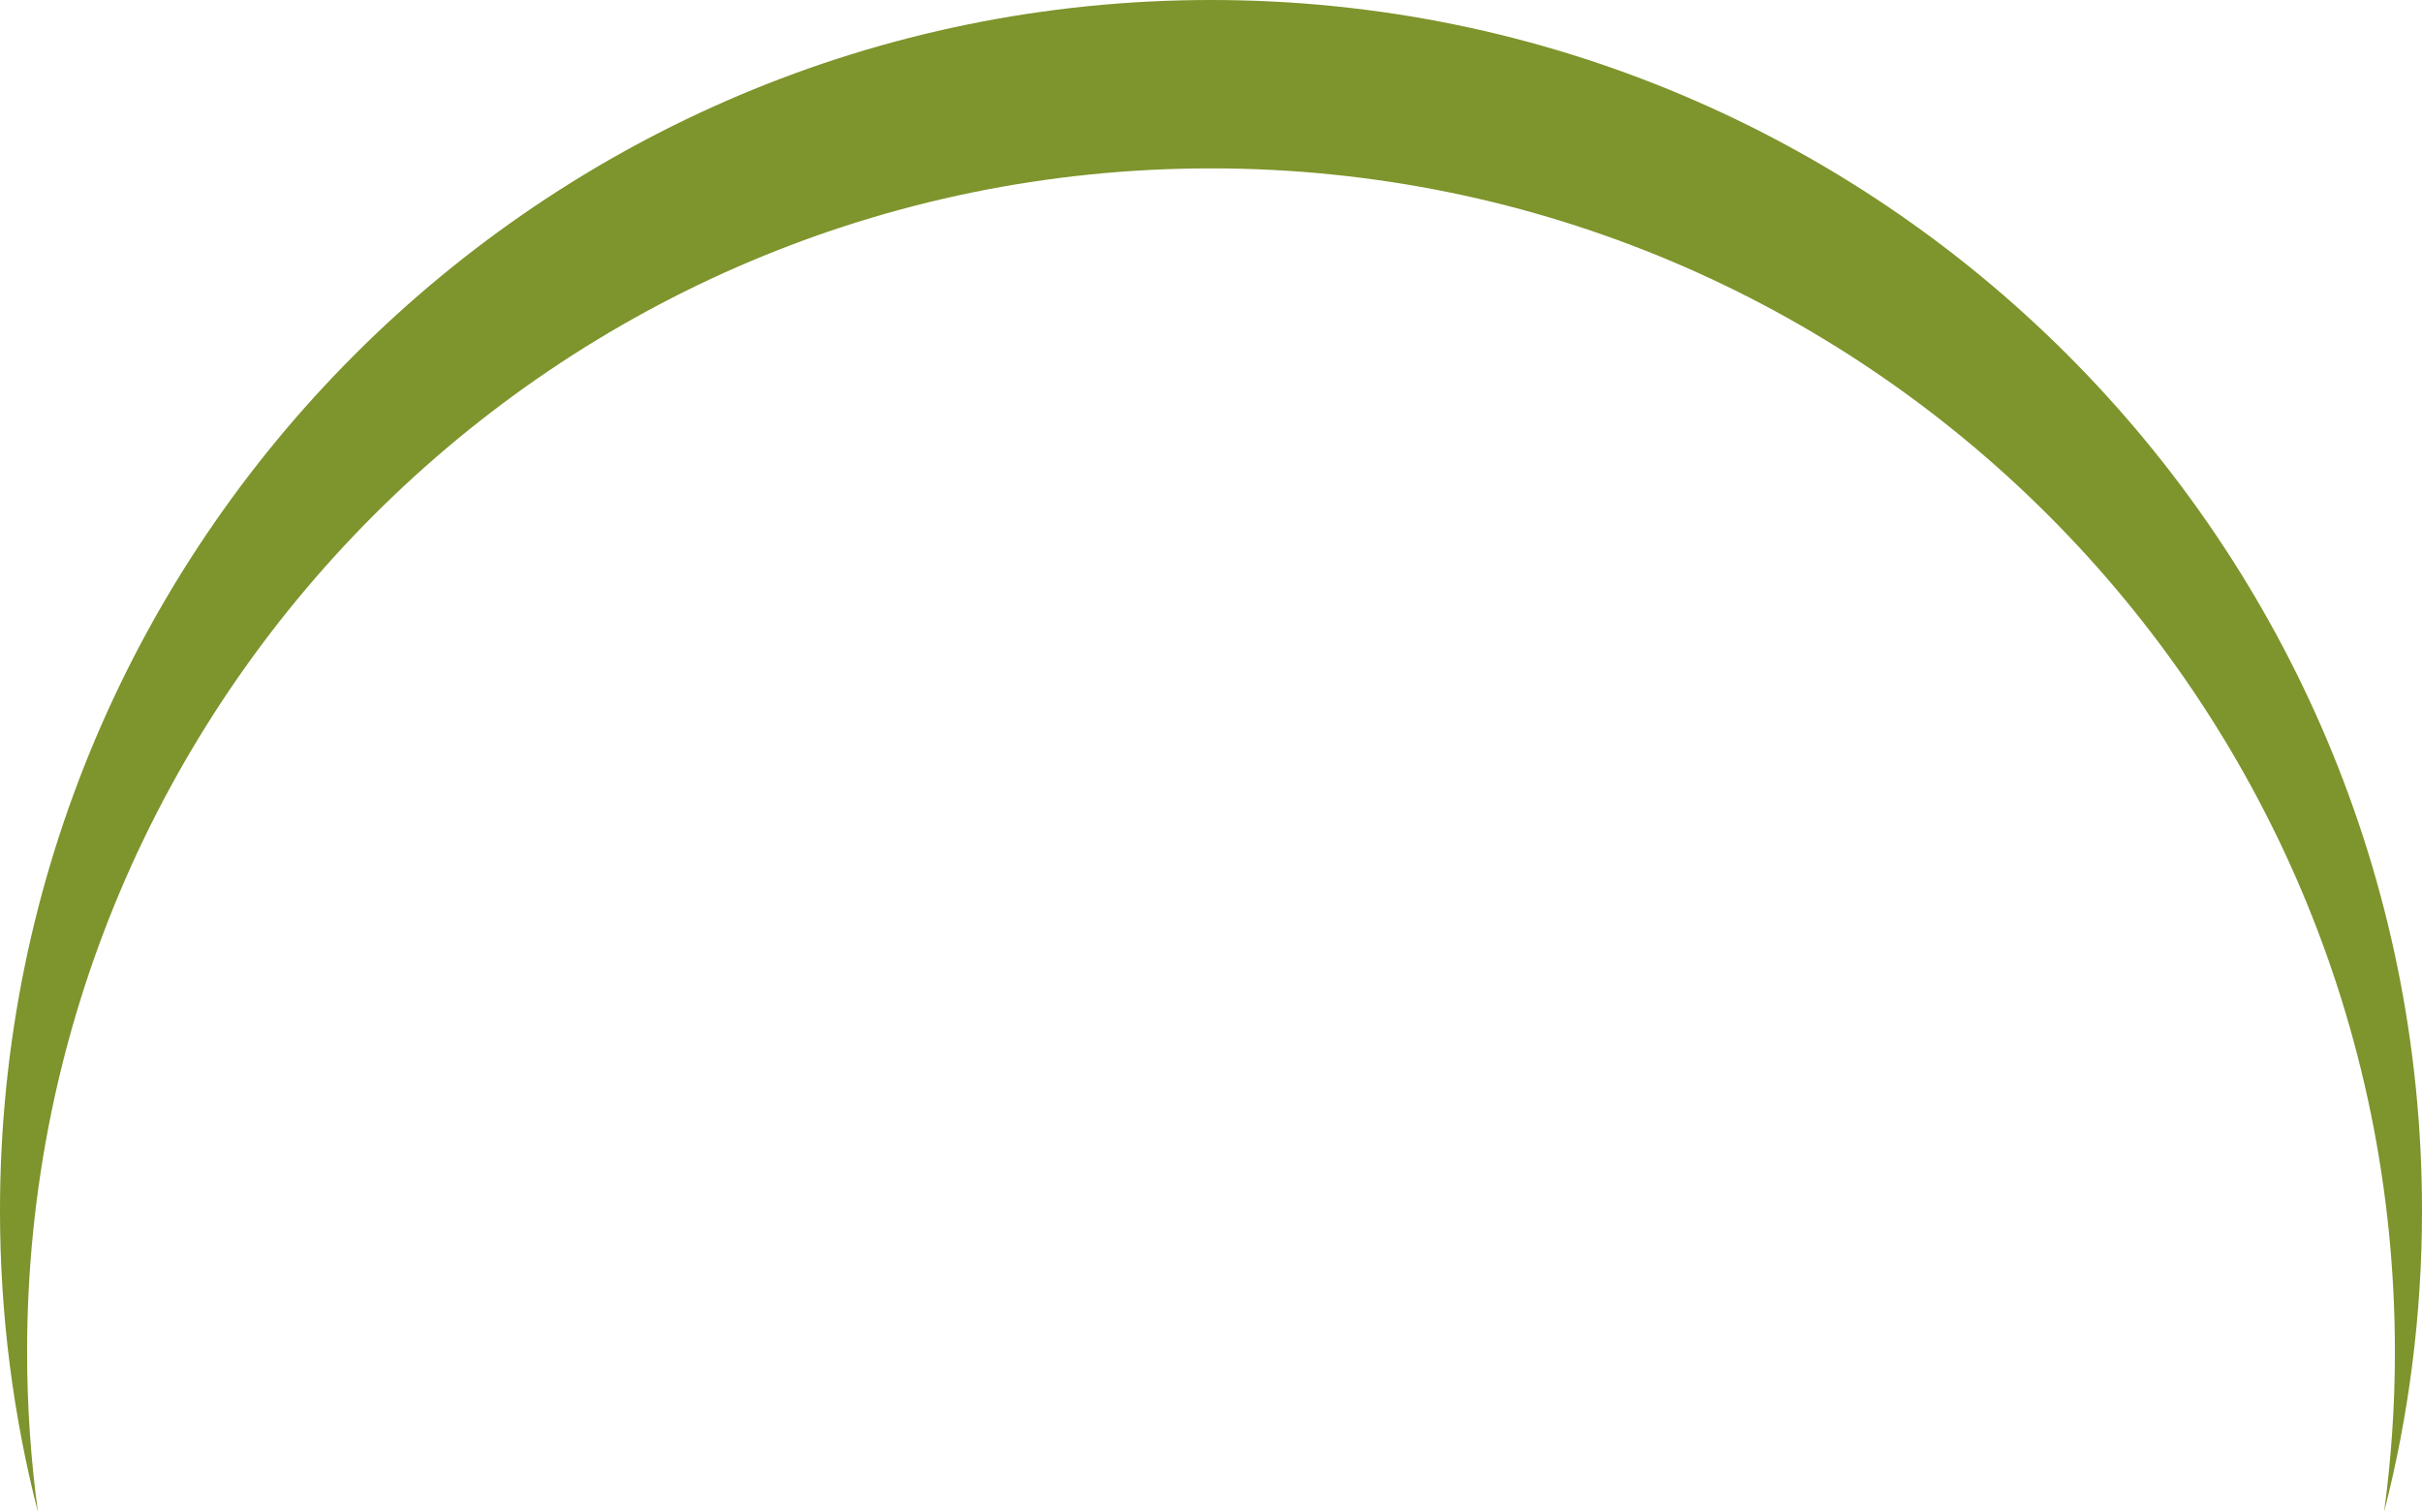 <svg version="1.1" id="图层_1" x="0px" y="0px" width="200px" height="124.883px" viewBox="0 0 200 124.883" enable-background="new 0 0 200 124.883" xml:space="preserve" xmlns="http://www.w3.org/2000/svg" xmlns:xlink="http://www.w3.org/1999/xlink" xmlns:xml="http://www.w3.org/XML/1998/namespace">
  <path fill="#7E942C" d="M100,13.907c53.992,0,97.763,43.77,97.763,97.763c0,4.482-0.31,8.892-0.894,13.213
	C198.908,116.928,200,108.592,200,100C200,44.771,155.229,0,100,0S0,44.771,0,100c0,8.592,1.092,16.928,3.131,24.883
	c-0.584-4.321-0.894-8.73-0.894-13.213C2.237,57.677,46.007,13.907,100,13.907z" class="color c1"/>
</svg>